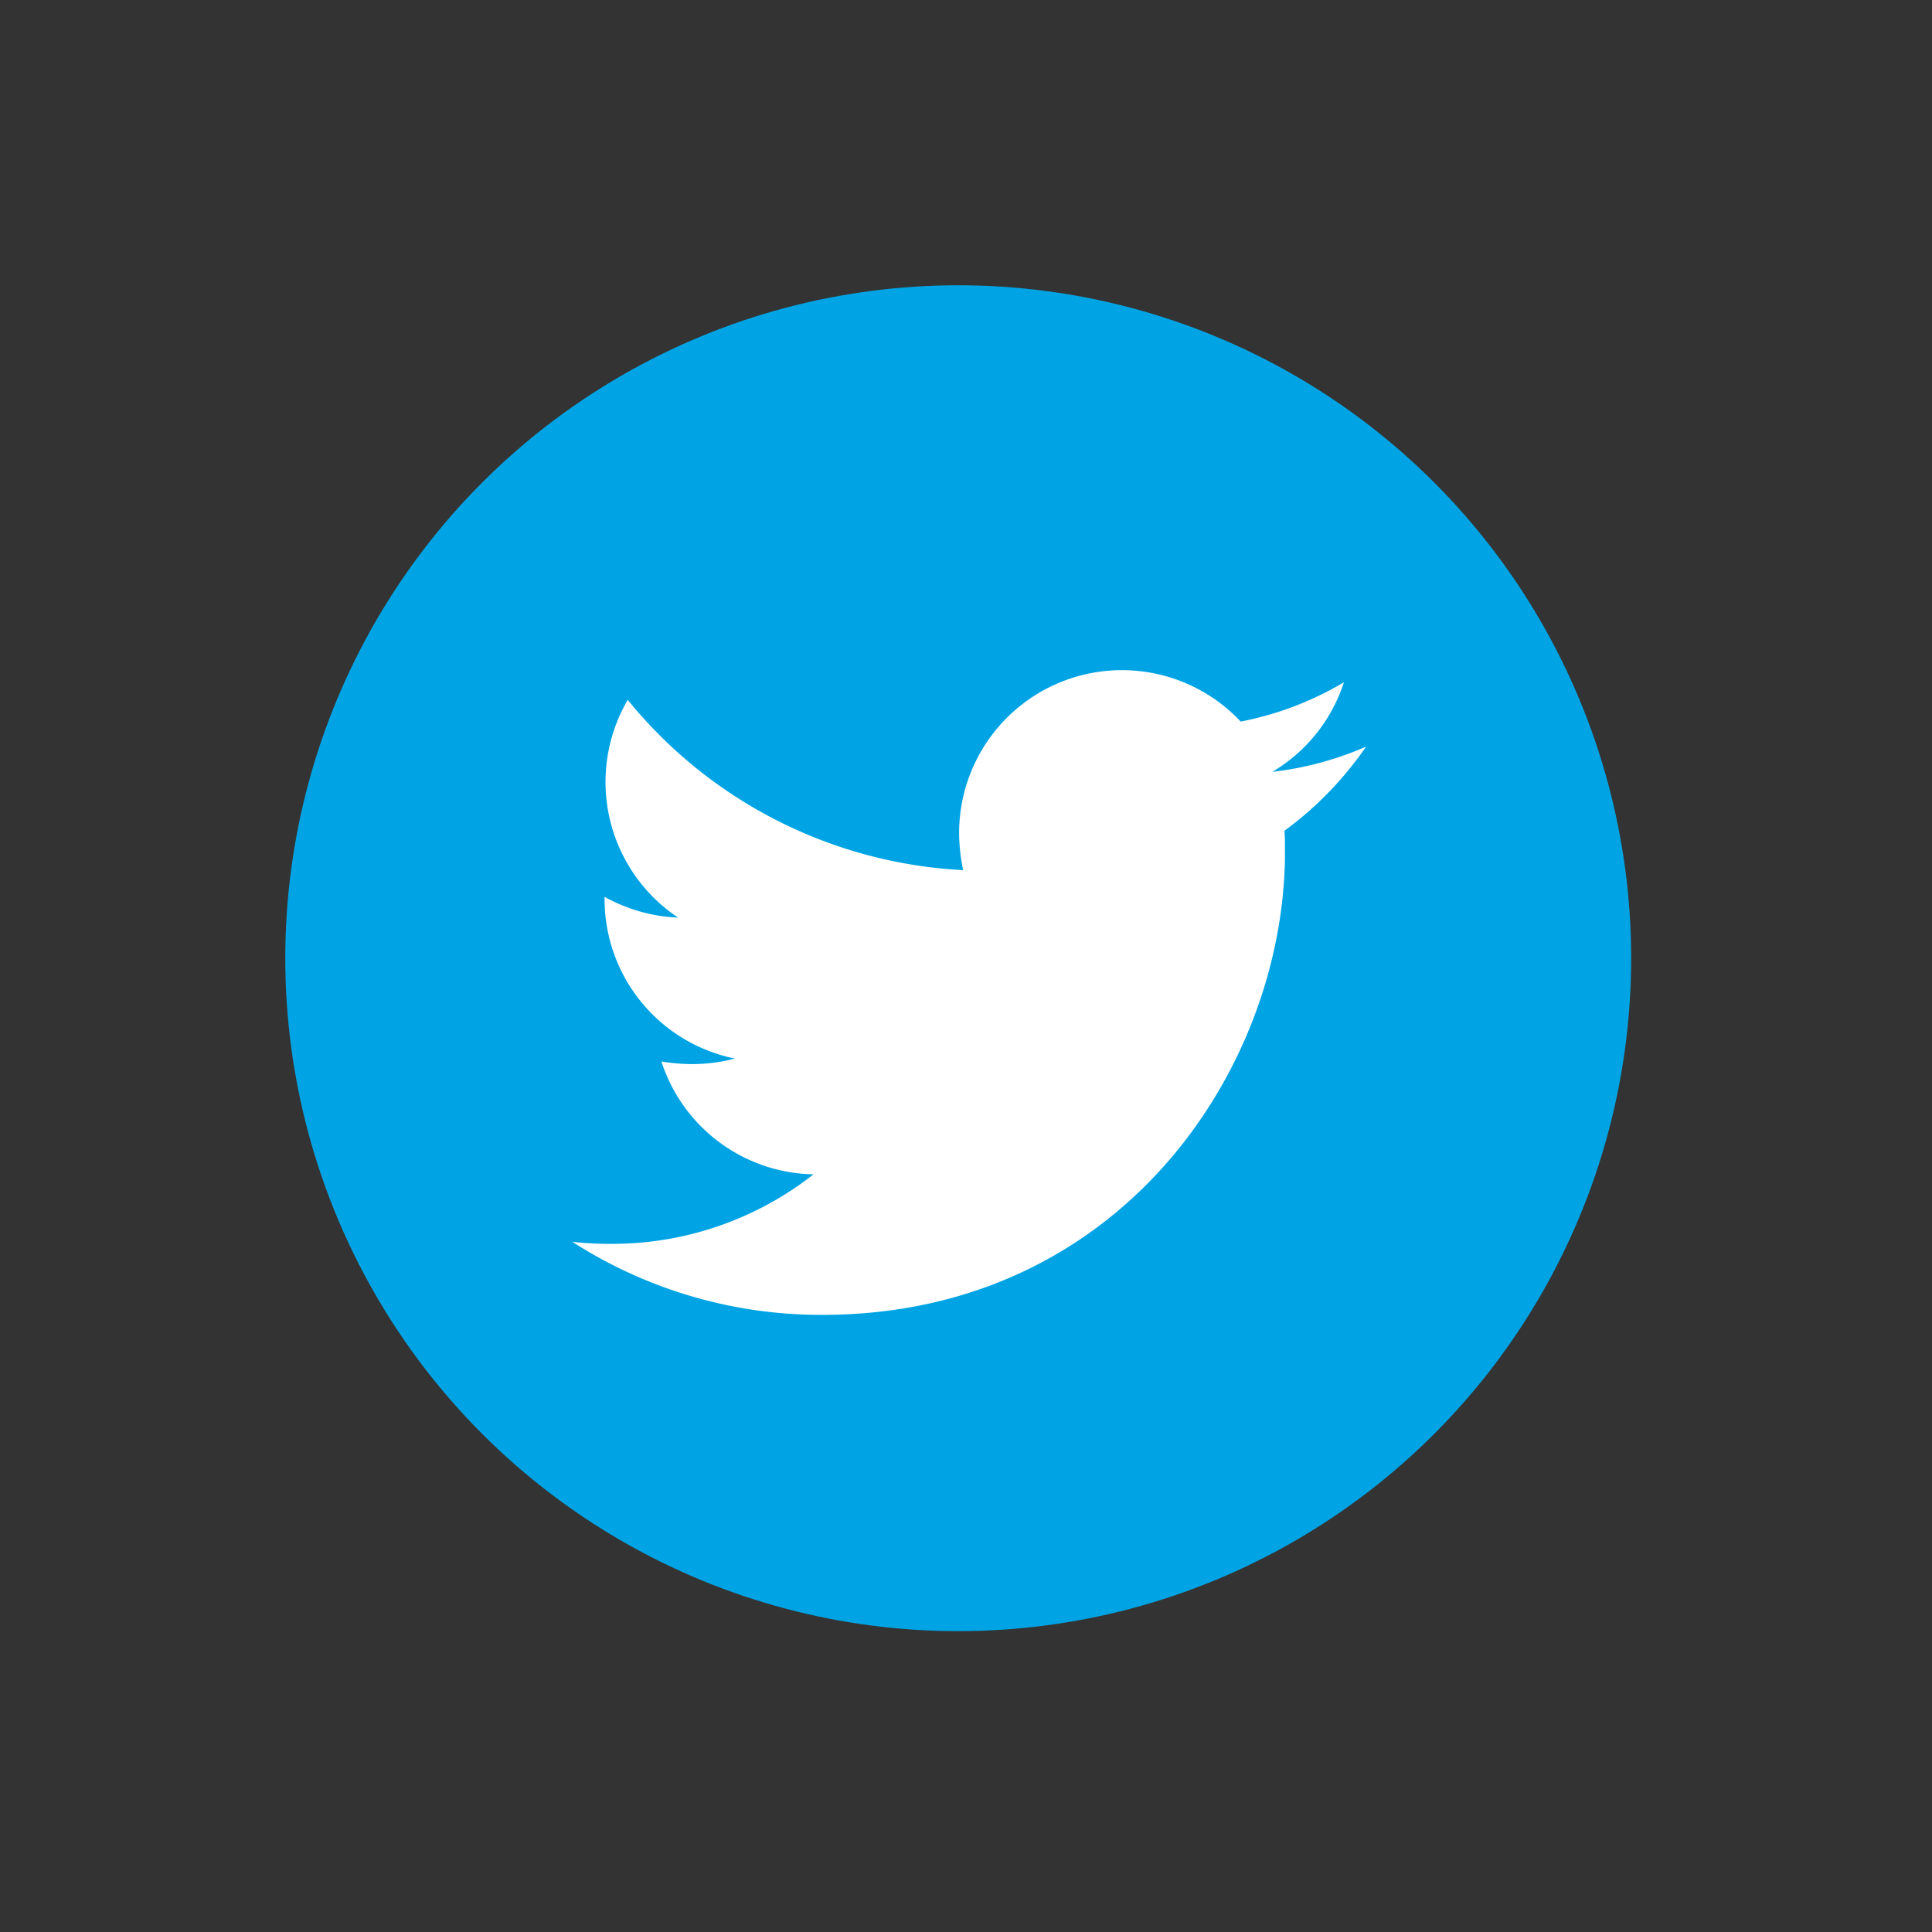 <svg xmlns="http://www.w3.org/2000/svg" width="74.494" height="74.494" viewBox="0 0 74.494 74.494">
  <rect x="0" y="0" width="74.494" height="74.494" fill="#333333" stroke="none"/>
  <g id="Twitter" transform="translate(-2293 -2819)">
    <g id="Group_1245" data-name="Group 1245" transform="translate(2293 2819)" opacity="0">
      <circle id="Ellipse_245" data-name="Ellipse 245" cx="37.247" cy="37.247" r="37.247" transform="translate(0 0)" fill="#69737b"/>
    </g>
    <g id="Web_icon" transform="translate(2304 2830)">
      <circle id="Ellipse_248" data-name="Ellipse 248" cx="25.947" cy="25.947" r="25.947" transform="translate(0 0)" fill="#00a4e4"/>
      <path id="Icon_awesome-twitter" data-name="Icon awesome-twitter" d="M27.459,9.576c.019.272.019.544.019.816,0,8.292-6.311,17.847-17.847,17.847A17.726,17.726,0,0,1,0,25.422a12.976,12.976,0,0,0,1.515.078A12.562,12.562,0,0,0,9.3,22.82a6.284,6.284,0,0,1-5.865-4.35,7.91,7.91,0,0,0,1.185.1,6.634,6.634,0,0,0,1.651-.214A6.273,6.273,0,0,1,1.243,12.2V12.12a6.317,6.317,0,0,0,2.835.8A6.282,6.282,0,0,1,2.136,4.526,17.829,17.829,0,0,0,15.069,11.09a7.081,7.081,0,0,1-.155-1.437A6.278,6.278,0,0,1,25.77,5.362a12.349,12.349,0,0,0,3.981-1.515A6.256,6.256,0,0,1,26.993,7.3a12.575,12.575,0,0,0,3.612-.971,13.483,13.483,0,0,1-3.146,3.243Z" transform="translate(11.068 11.46)" fill="#fff"/>
    </g>
  </g>
</svg>
